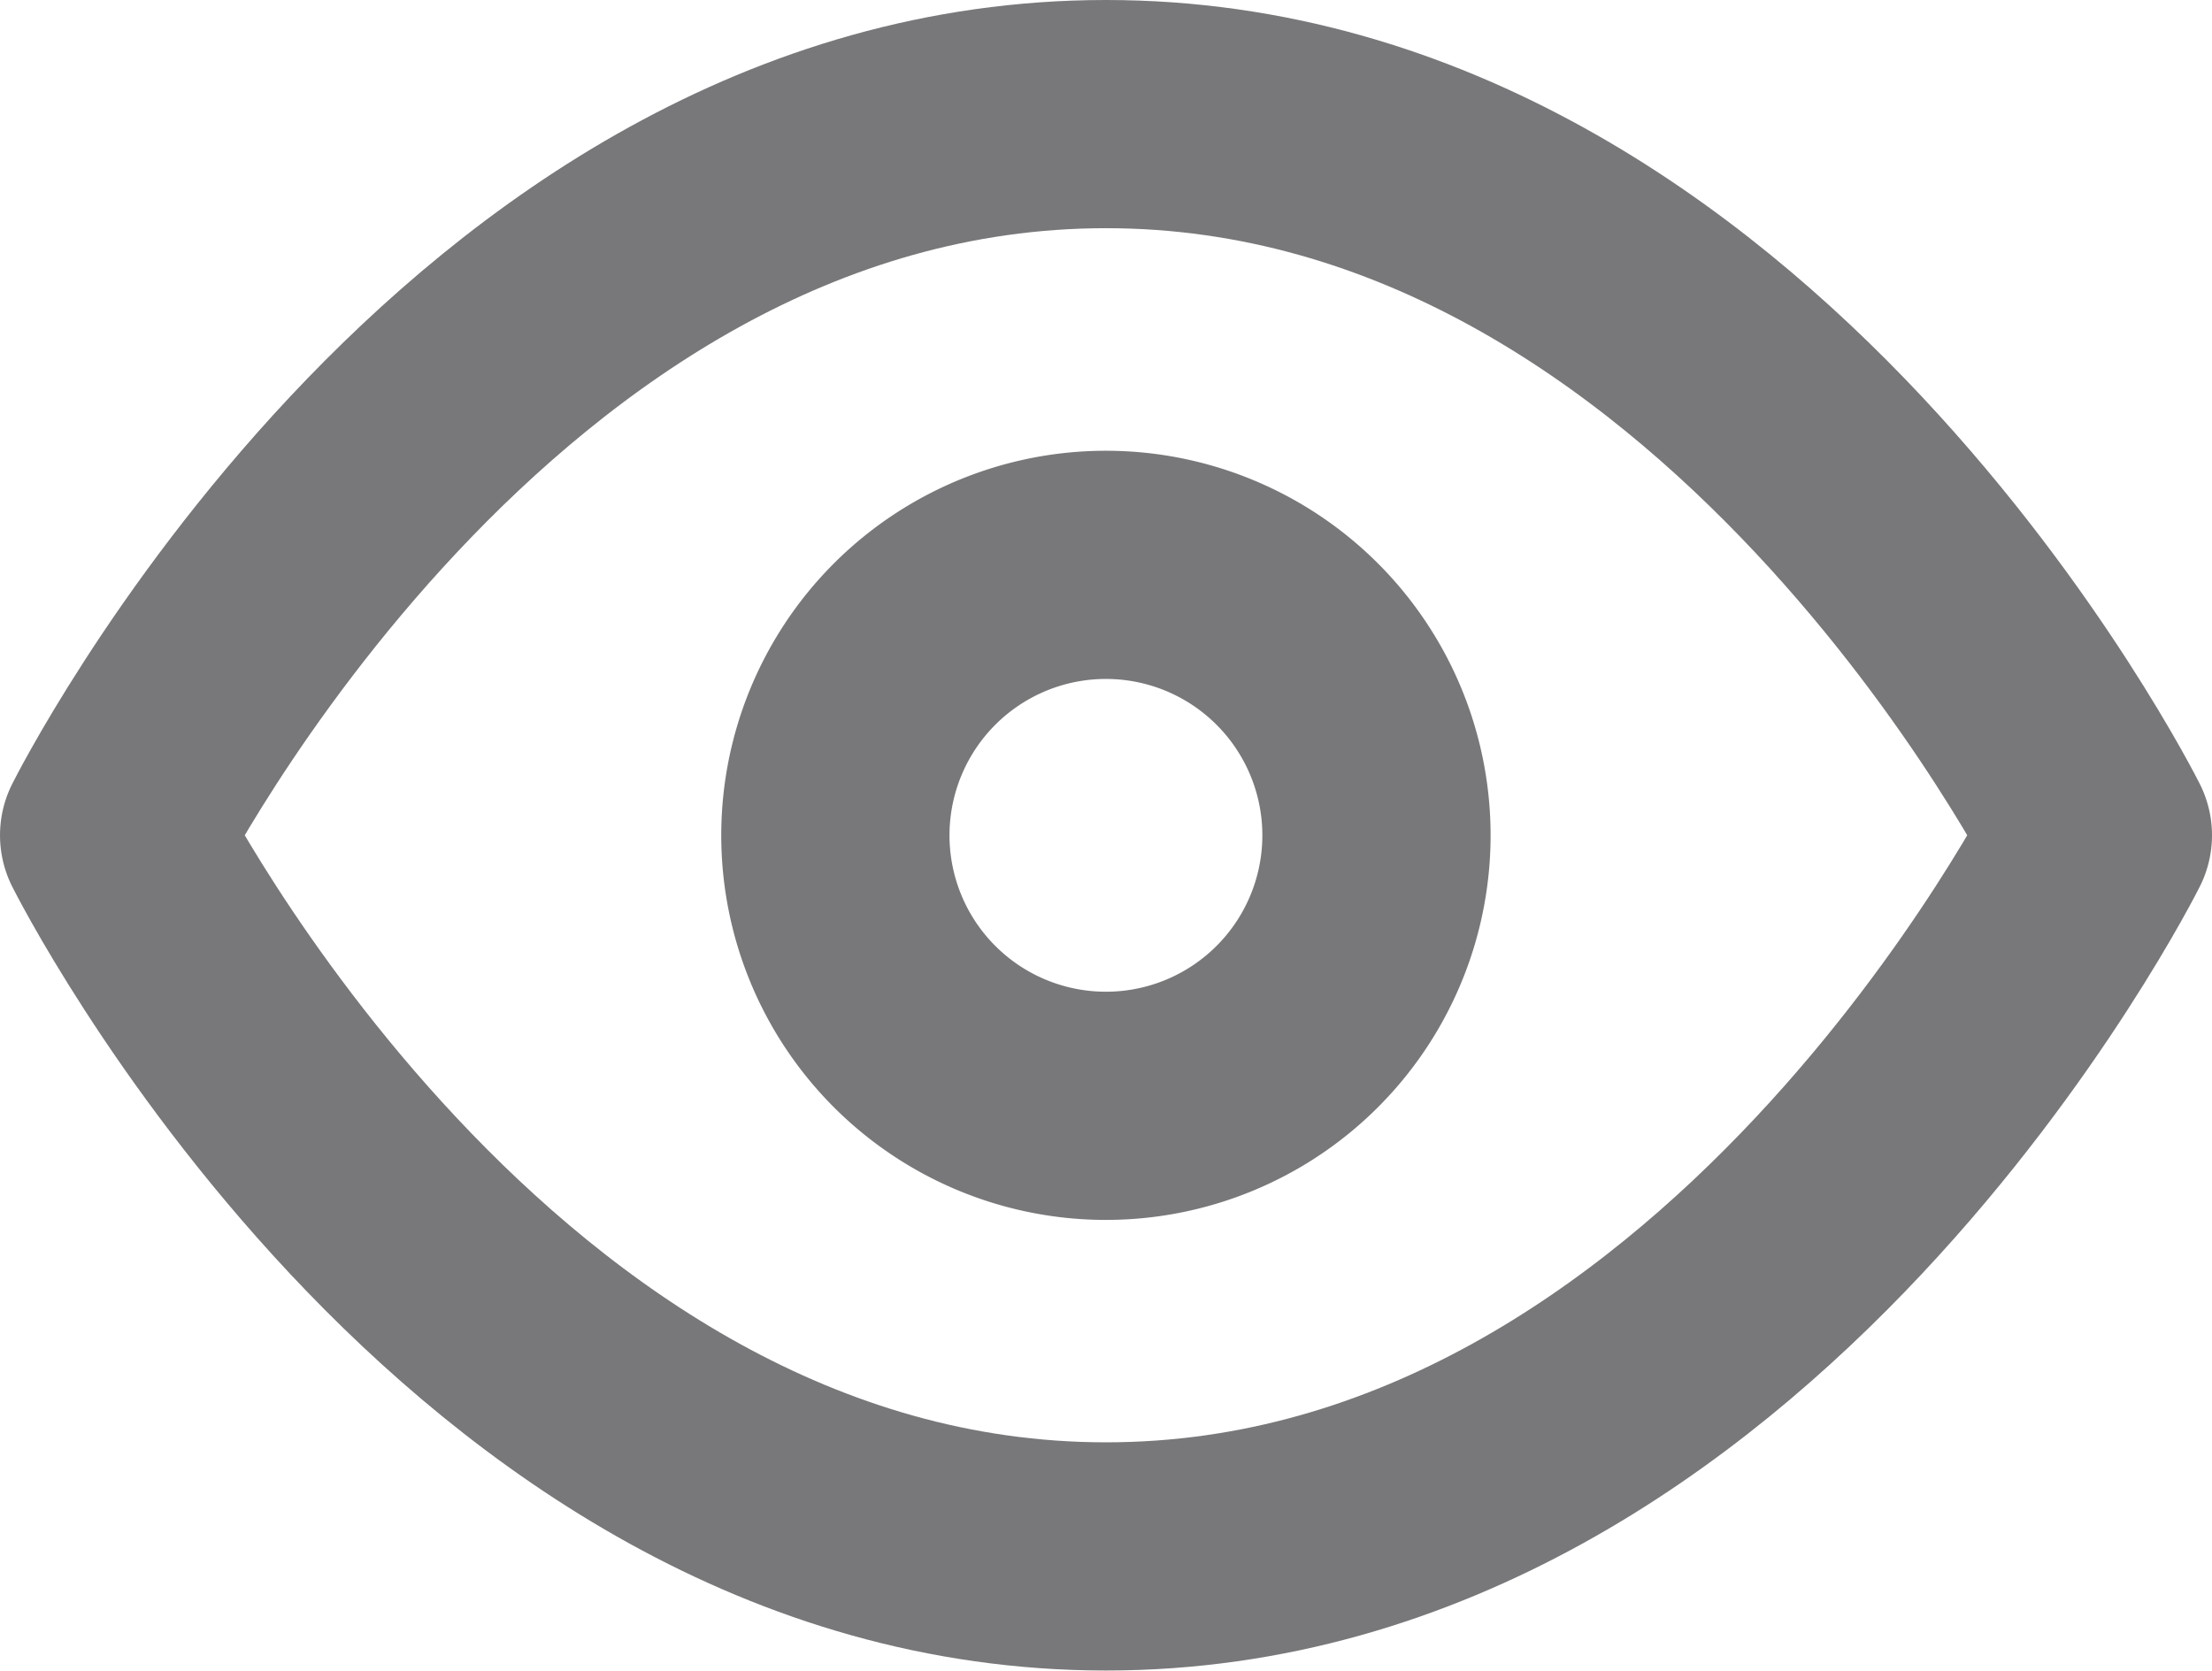 <svg xmlns="http://www.w3.org/2000/svg" width="29.074" height="21.963" viewBox="0 0 29.074 21.963">
  <g id="eye" transform="translate(0 -4.5)">
    <path id="Tracé_2174" data-name="Tracé 2174" d="M1.5,15.481S6.241,6,14.537,6s13.037,9.481,13.037,9.481-4.741,9.481-13.037,9.481S1.5,15.481,1.5,15.481Z" fill="none" stroke="#78787a" stroke-linecap="round" stroke-linejoin="round" stroke-width="3"/>
    <path id="Tracé_2175" data-name="Tracé 2175" d="M20.611,17.056A3.556,3.556,0,1,1,17.056,13.5,3.556,3.556,0,0,1,20.611,17.056Z" transform="translate(-2.519 -1.574)" fill="none" stroke="#78787a" stroke-linecap="round" stroke-linejoin="round" stroke-width="3"/>
  </g>
</svg>
